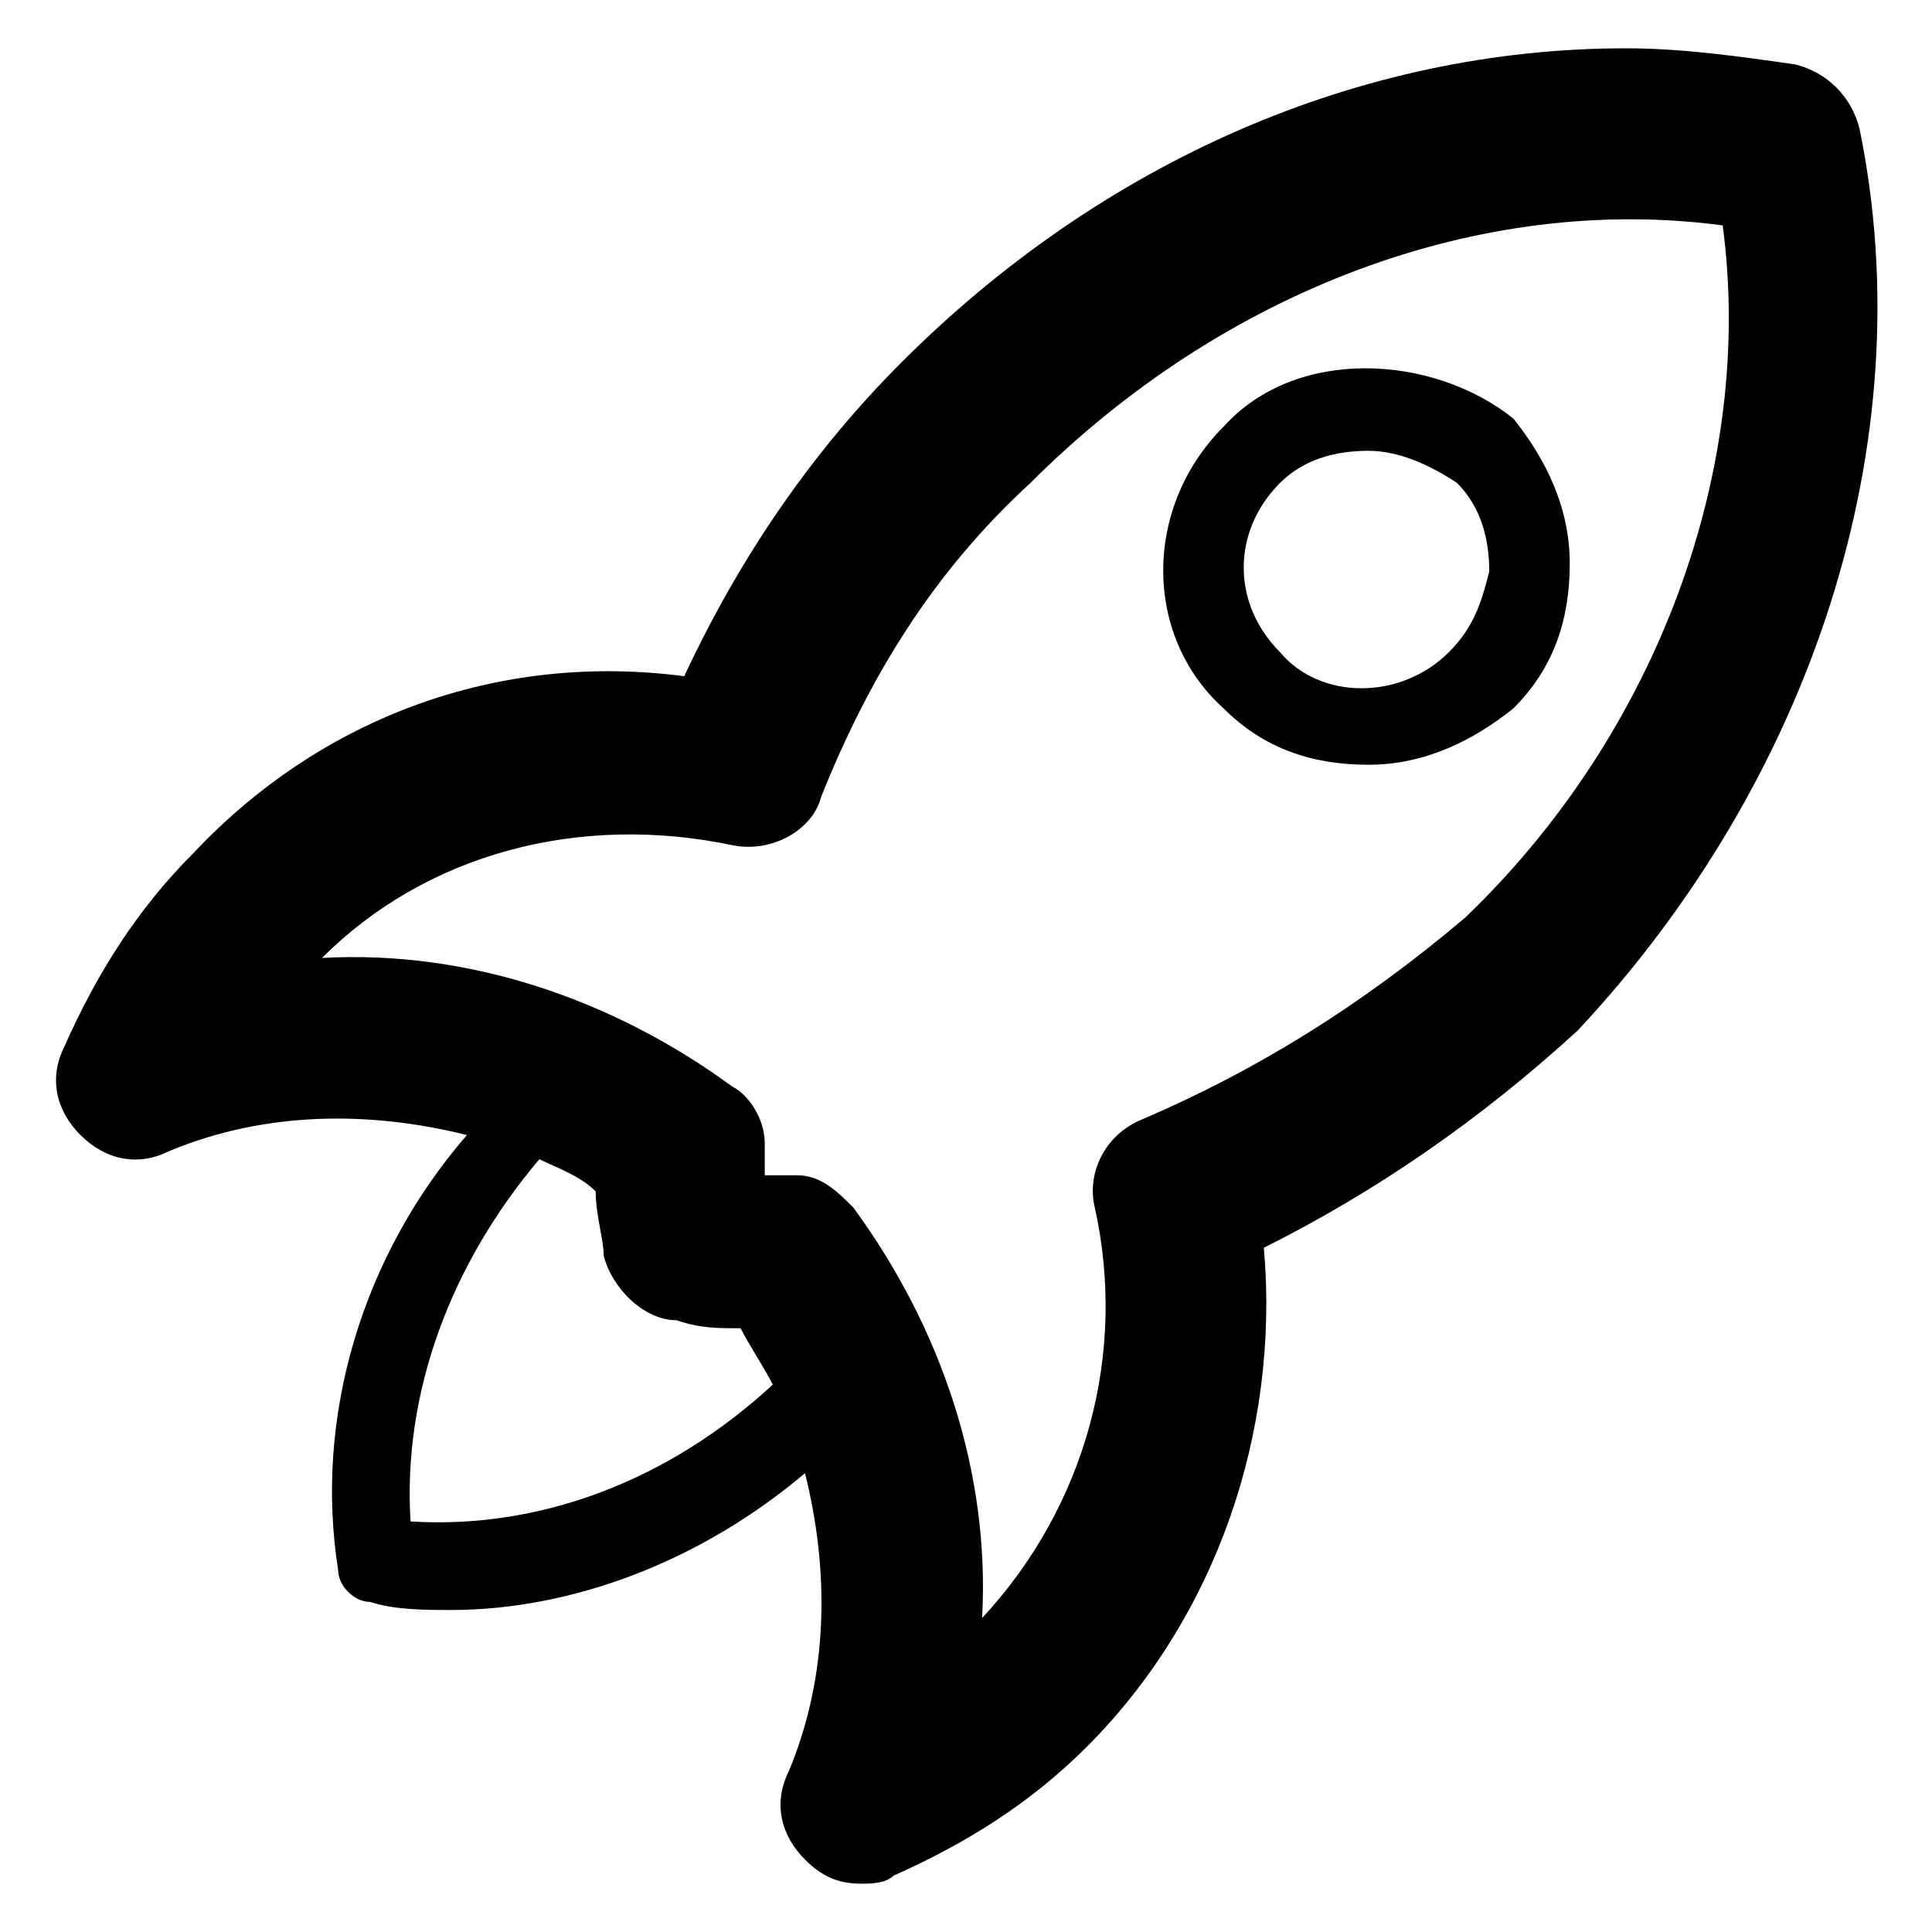 <?xml version="1.0" encoding="utf-8"?>
<!-- Generator: Adobe Illustrator 25.0.0, SVG Export Plug-In . SVG Version: 6.00 Build 0)  -->
<svg version="1.1" id="Calque_1" xmlns="http://www.w3.org/2000/svg" xmlns:xlink="http://www.w3.org/1999/xlink" x="0px" y="0px"
	 viewBox="0 0 24 24" style="enable-background:new 0 0 24 24;" xml:space="preserve">
<g>
	<path d="M23.1,1.6c-0.1-0.4-0.4-0.7-0.8-0.8c-0.7-0.1-1.4-0.2-2.1-0.2c-3.3,0-6.5,1.4-9,3.9c-1.1,1.1-2,2.4-2.7,3.9
		C6.2,8.1,4,8.9,2.4,10.6c-0.7,0.7-1.2,1.5-1.6,2.4c-0.2,0.4-0.1,0.8,0.2,1.1c0.3,0.3,0.7,0.4,1.1,0.2c1.2-0.5,2.5-0.5,3.7-0.2
		c-1.3,1.5-1.9,3.5-1.6,5.4c0,0.2,0.2,0.4,0.4,0.4c0.3,0.1,0.7,0.1,1,0.1c1.5,0,3.1-0.6,4.4-1.7c0.3,1.2,0.3,2.5-0.2,3.7
		c-0.2,0.4-0.1,0.8,0.2,1.1c0.2,0.2,0.4,0.3,0.7,0.3c0.1,0,0.3,0,0.4-0.1c0.9-0.4,1.7-0.9,2.4-1.6c1.6-1.6,2.4-3.9,2.2-6.2
		c1.4-0.7,2.7-1.6,3.9-2.7C22.5,9.7,23.9,5.5,23.1,1.6z M5.1,18.9c-0.1-1.6,0.5-3.2,1.6-4.5c0.2,0.1,0.5,0.2,0.7,0.4
		c0,0.3,0.1,0.6,0.1,0.8C7.6,16,8,16.4,8.4,16.4c0.3,0.1,0.5,0.1,0.8,0.1c0.1,0.2,0.3,0.5,0.4,0.7C8.3,18.4,6.7,19,5.1,18.9z
		 M14.2,13.9c-0.5,0.2-0.7,0.7-0.6,1.1c0.4,1.8-0.1,3.7-1.4,5.1c0.1-1.8-0.5-3.6-1.6-5.1c-0.2-0.2-0.4-0.4-0.7-0.4
		c-0.1,0-0.3,0-0.4,0c0-0.1,0-0.3,0-0.4c0-0.3-0.2-0.6-0.4-0.7c-1.5-1.1-3.3-1.7-5.1-1.6c1.3-1.3,3.2-1.8,5.1-1.4
		c0.5,0.1,1-0.2,1.1-0.6c0.6-1.5,1.4-2.8,2.6-3.9c2.4-2.4,5.6-3.6,8.6-3.2c0.4,3-0.8,6.3-3.2,8.6C16.9,12.5,15.6,13.3,14.2,13.9z"/>
	<path d="M15.2,5.3c-1,1-1,2.6,0,3.5c0.5,0.5,1.1,0.7,1.8,0.7c0.7,0,1.3-0.3,1.8-0.7c0.5-0.5,0.7-1.1,0.7-1.8c0-0.7-0.3-1.3-0.7-1.8
		C17.8,4.4,16.1,4.3,15.2,5.3z M18,8.1c-0.6,0.6-1.6,0.6-2.1,0c-0.6-0.6-0.6-1.5,0-2.1c0.3-0.3,0.7-0.4,1.1-0.4
		c0.4,0,0.8,0.2,1.1,0.4c0.3,0.3,0.4,0.7,0.4,1.1C18.4,7.5,18.3,7.8,18,8.1z"/>
</g>
</svg>
